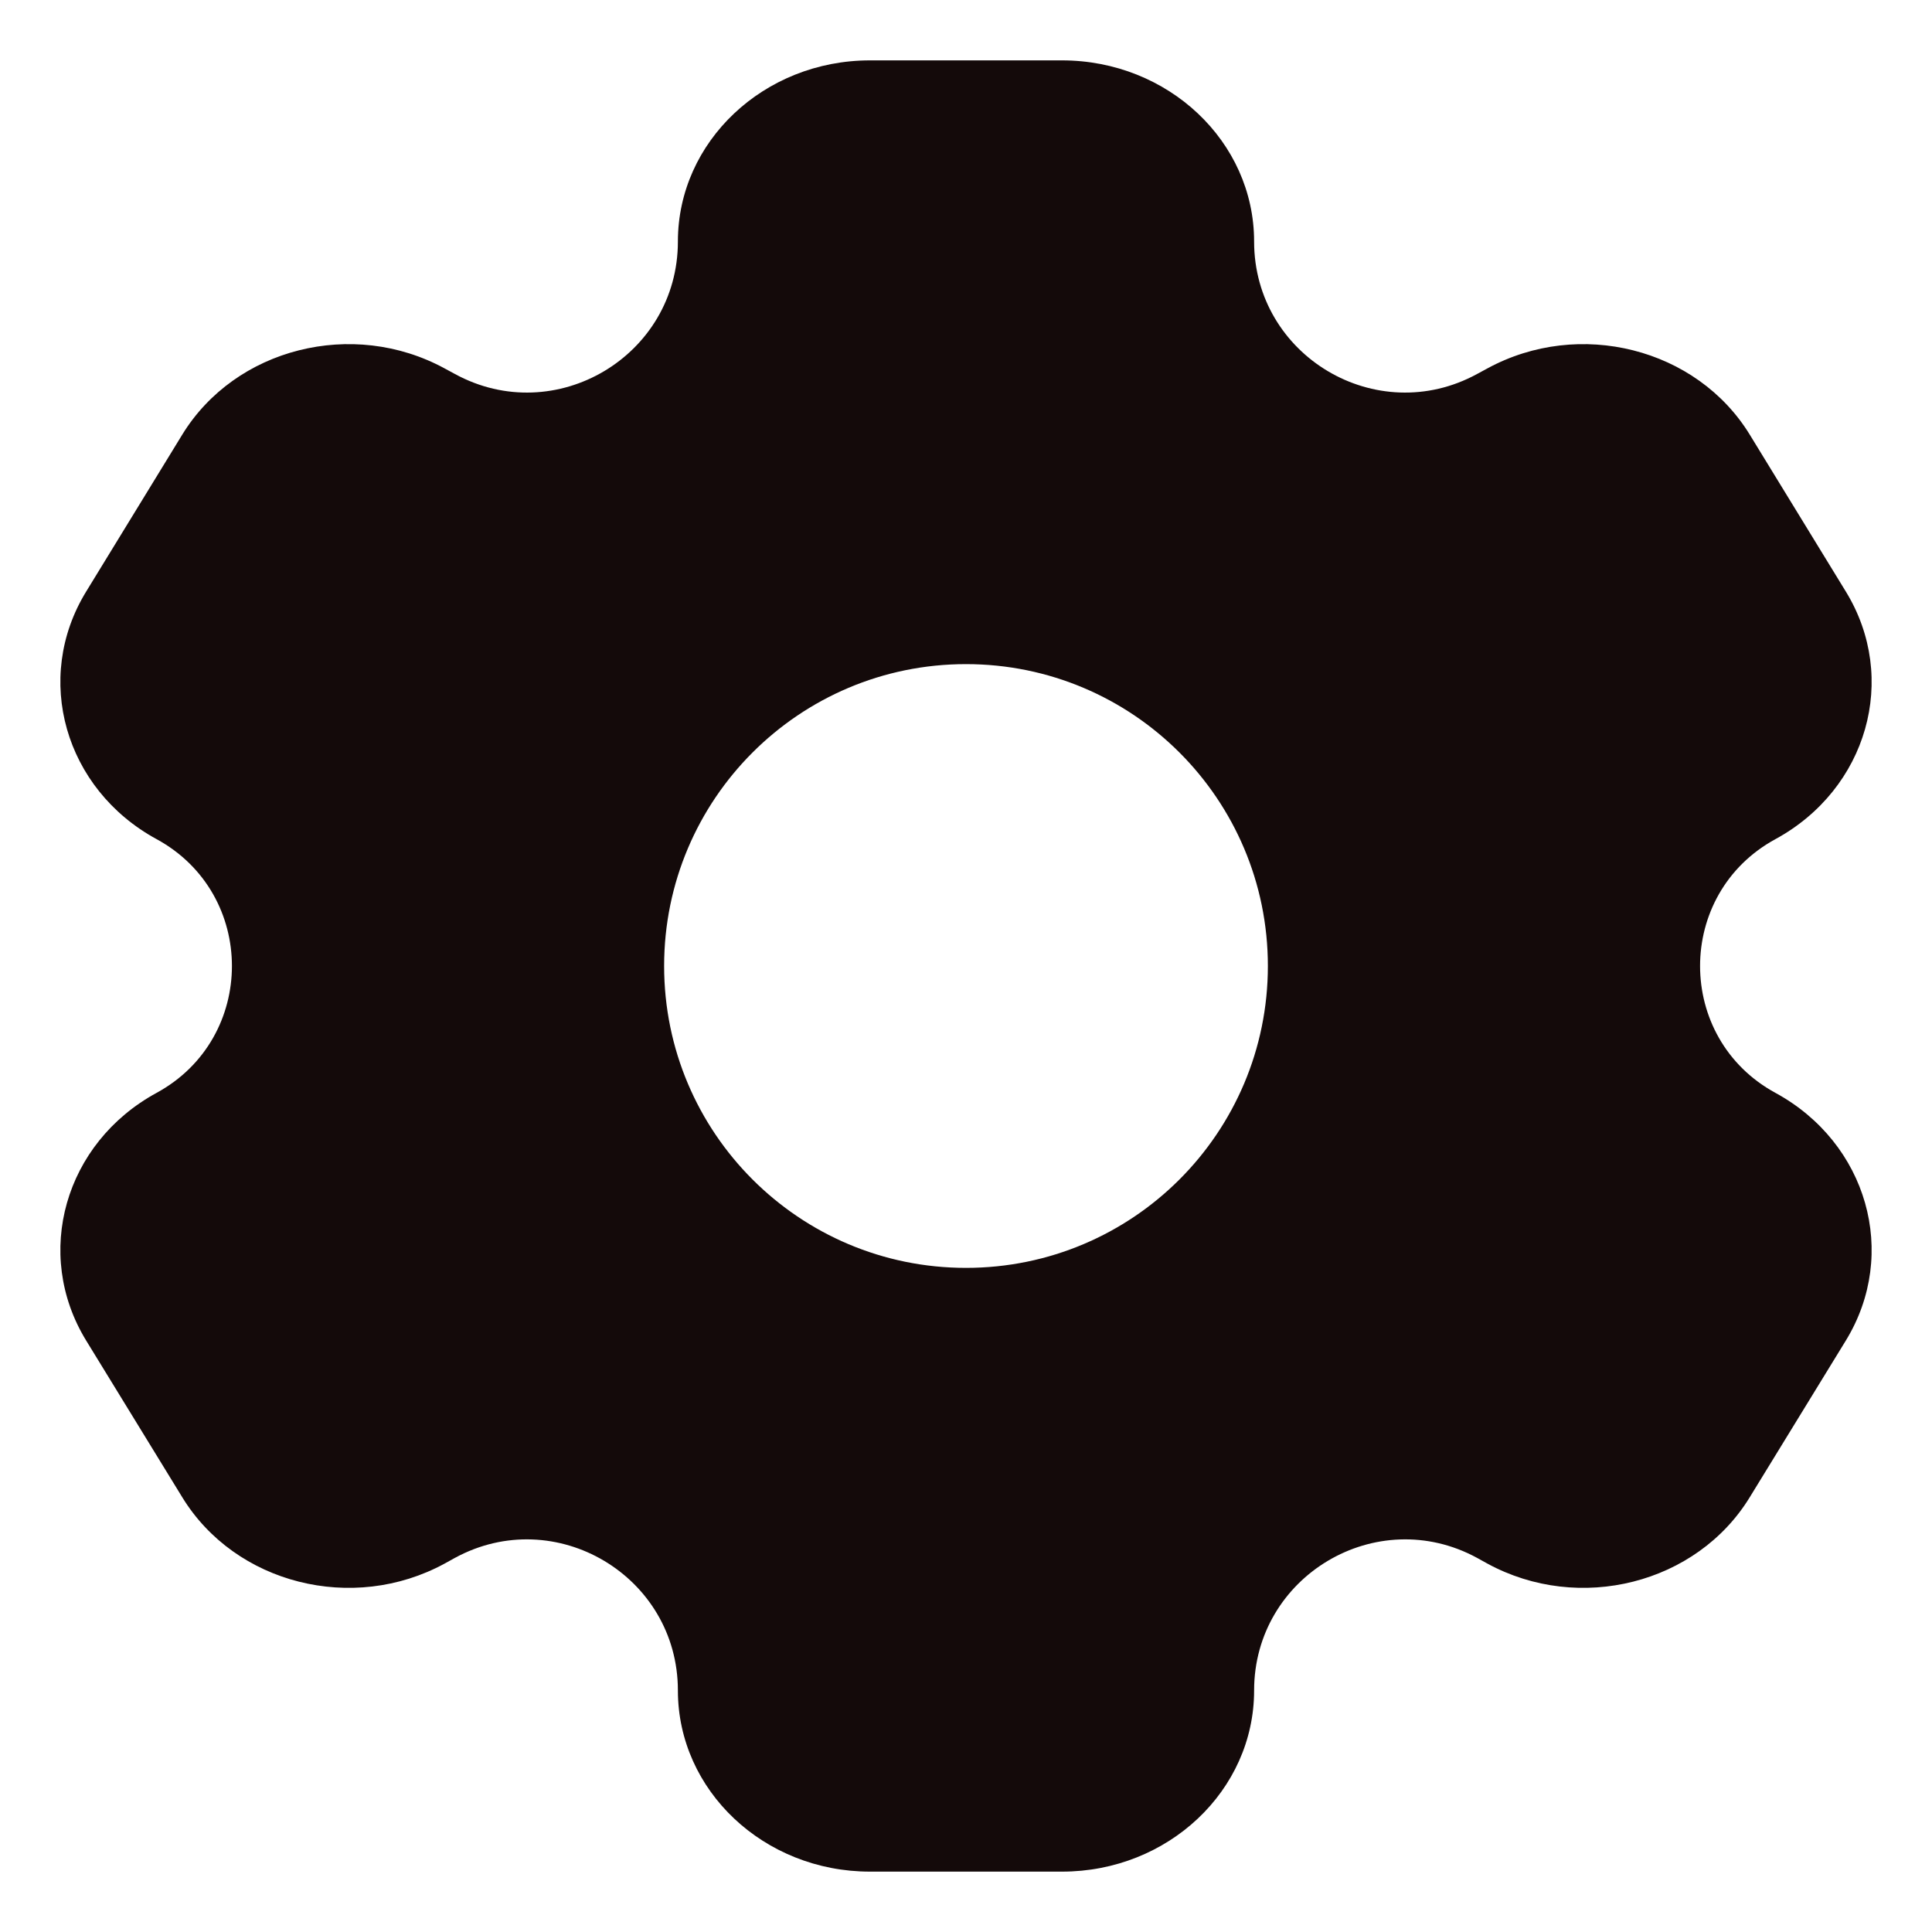 <svg width="16" height="16" viewBox="0 0 16 16" fill="none" xmlns="http://www.w3.org/2000/svg">
    <path fill-rule="evenodd" clip-rule="evenodd" d="M7.205 0.5H8.795C9.674 0.5 10.386 1.172 10.386 2C10.386 2.948 11.401 3.551 12.233 3.097L12.318 3.051C13.079 2.637 14.052 2.883 14.491 3.6L15.287 4.9C15.726 5.617 15.465 6.534 14.704 6.949C13.871 7.402 13.871 8.598 14.704 9.051C15.465 9.466 15.726 10.383 15.287 11.101L14.491 12.399C14.052 13.117 13.079 13.363 12.318 12.949L12.233 12.902C11.401 12.449 10.386 13.052 10.386 14C10.386 14.828 9.674 15.5 8.795 15.5H7.205C6.326 15.5 5.614 14.828 5.614 14C5.614 13.052 4.599 12.449 3.767 12.902L3.682 12.949C2.921 13.363 1.948 13.117 1.509 12.399L0.713 11.101C0.274 10.383 0.535 9.466 1.296 9.051C2.129 8.598 2.129 7.402 1.296 6.949C0.535 6.534 0.274 5.617 0.713 4.9L1.509 3.6C1.948 2.883 2.921 2.637 3.682 3.051L3.767 3.097C4.599 3.551 5.614 2.948 5.614 2C5.614 1.172 6.326 0.5 7.205 0.5ZM8 10.5C9.381 10.5 10.5 9.381 10.5 8C10.5 6.619 9.381 5.5 8 5.5C6.619 5.5 5.5 6.619 5.5 8C5.5 9.381 6.619 10.5 8 10.5Z" fill="#140A0A"/>
</svg>
